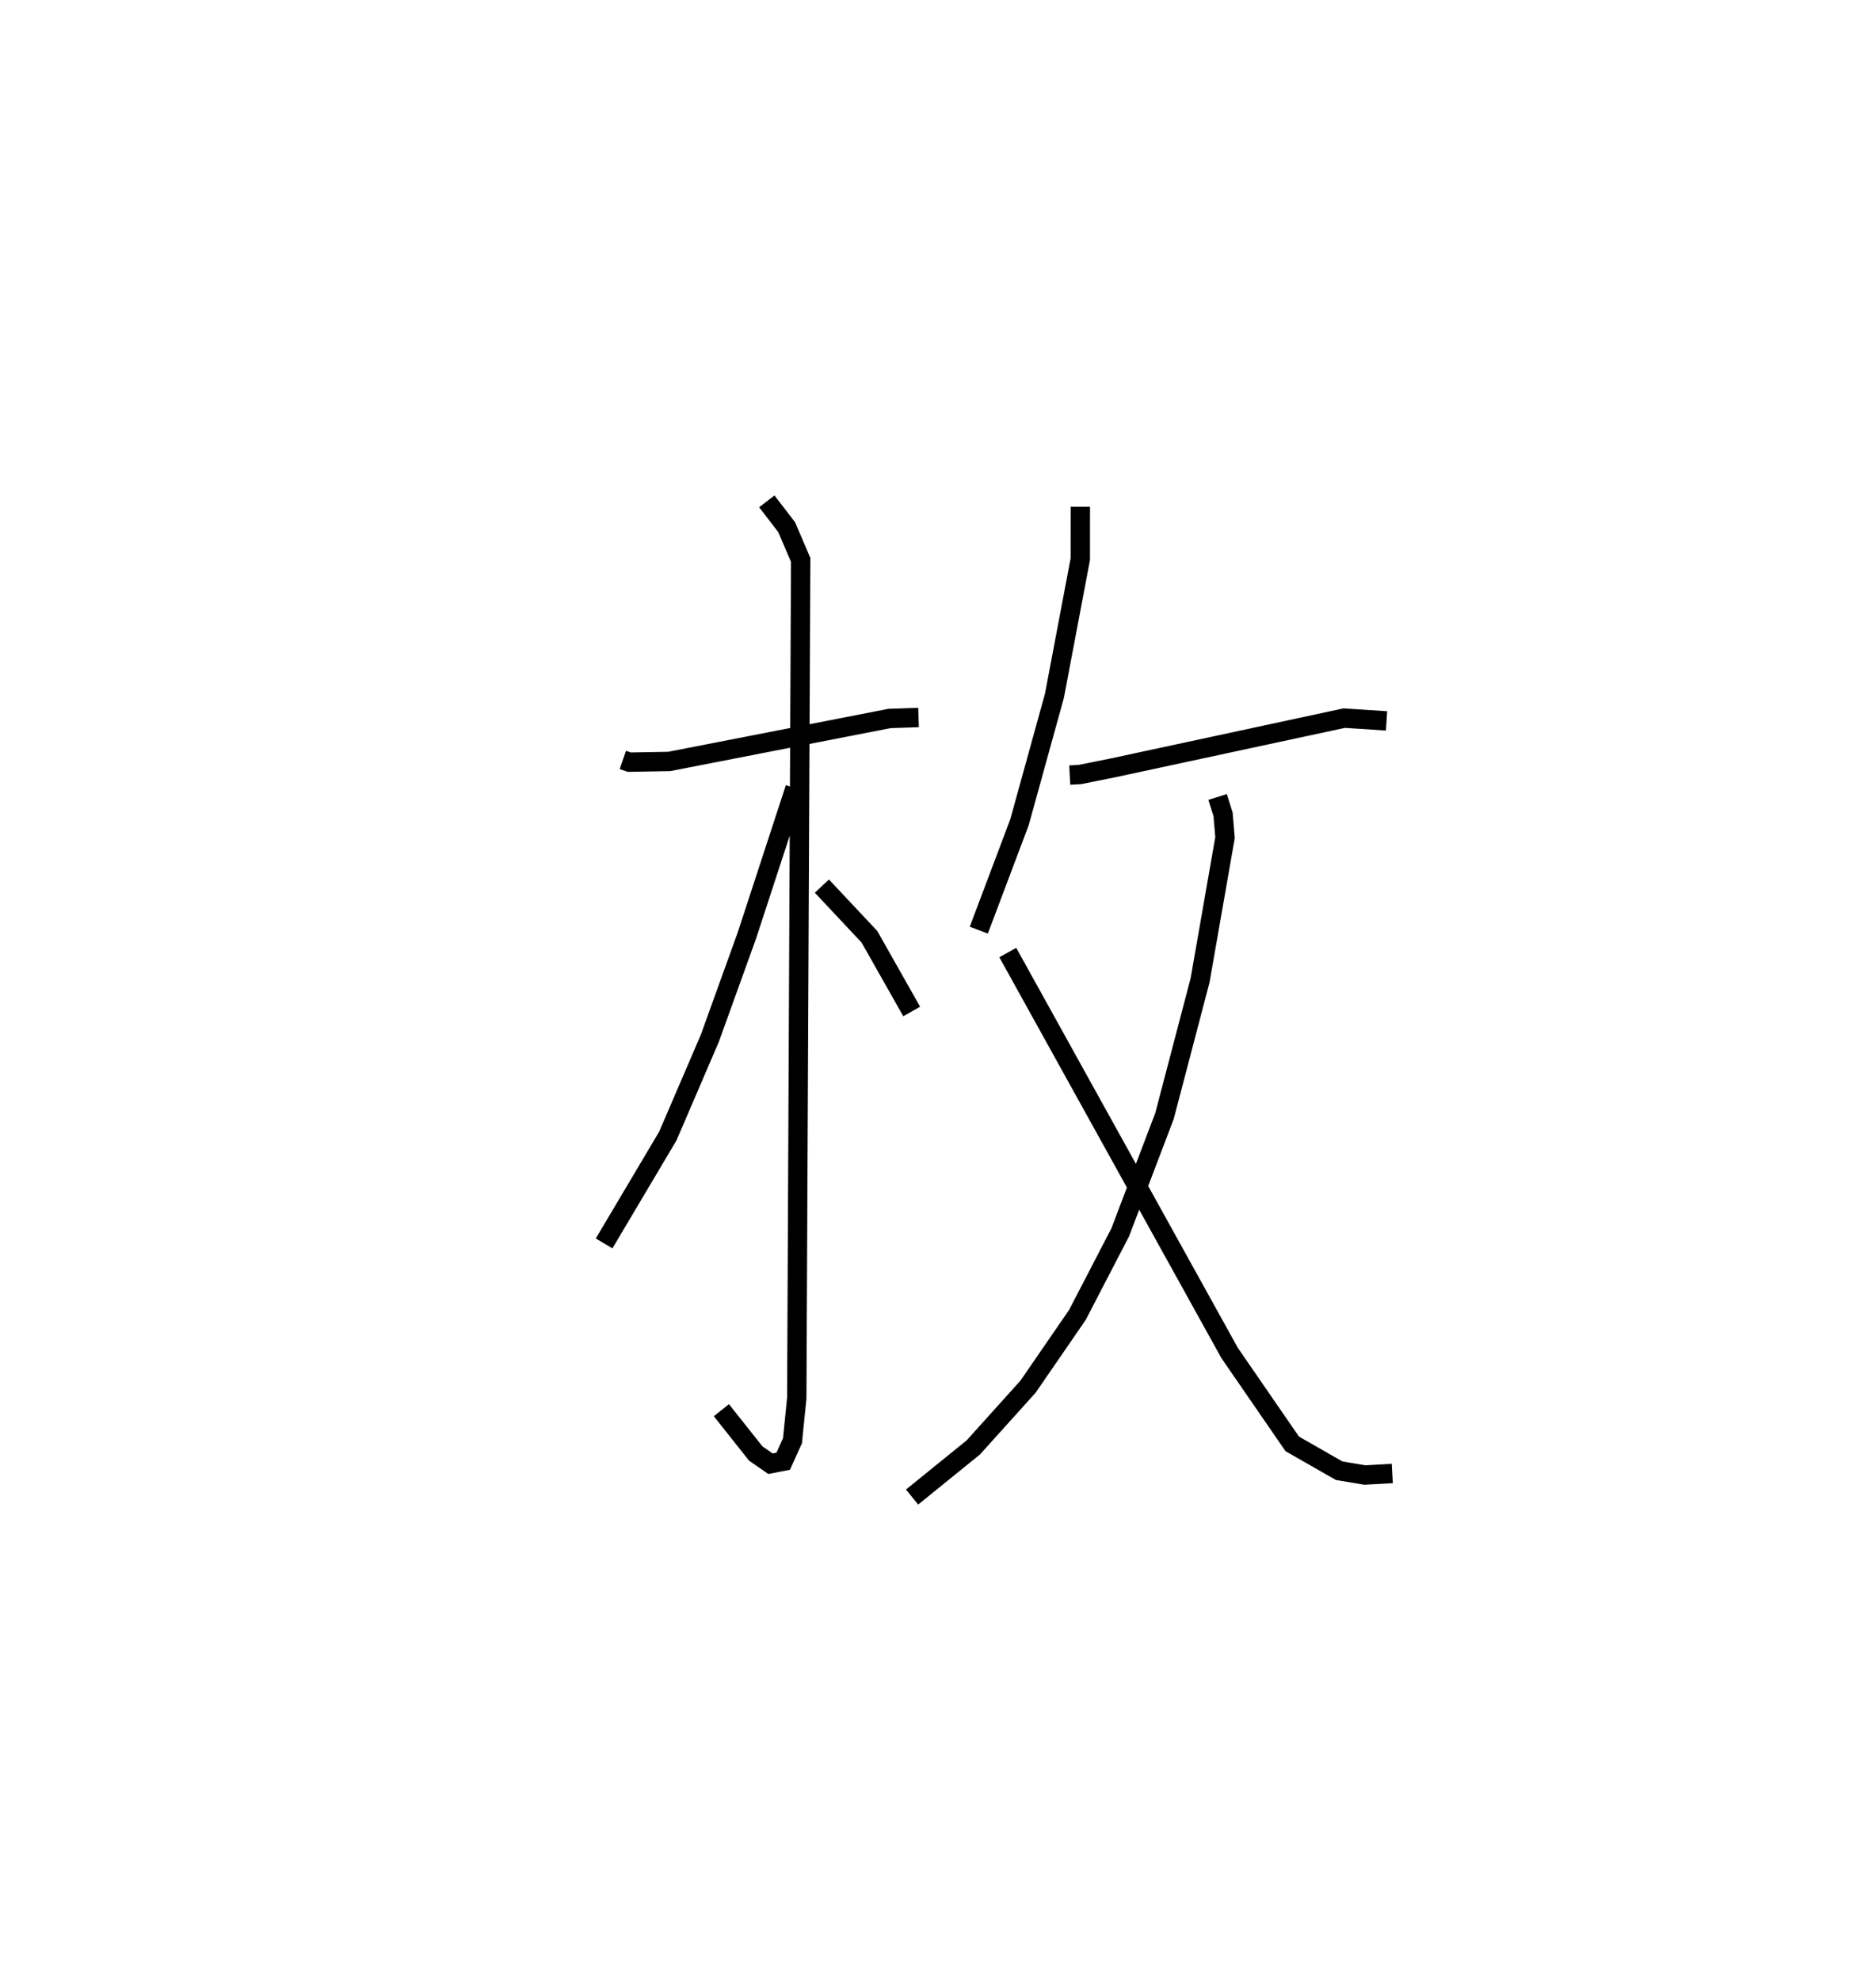 <?xml version="1.0" encoding="utf-8" ?>
<svg baseProfile="full" height="102.34" version="1.1" width="96.954" xmlns="http://www.w3.org/2000/svg" xmlns:ev="http://www.w3.org/2001/xml-events" xmlns:xlink="http://www.w3.org/1999/xlink"><defs /><rect fill="white" height="102.34" width="96.954" x="0" y="0" /><path d="M25,25 m0.0,0.0 m7.19,14.261 l0.33,0.114 2.065,-0.036 l11.384,-2.22 1.503,-0.05 m-7.842,-11.168 l1.026,1.335 0.724,1.69 l-0.202,43.302 -0.221,2.202 l-0.479,1.062 -0.658,0.128 l-0.76,-0.525 -1.778,-2.24 m3.808,-32.136 l-2.489,7.61 -1.914,5.307 l-2.17,5.05 -3.296,5.553 m11.255,-18.46 l2.459,2.62 2.182,3.858 m8.716,-26.074 l-0.002,2.705 -1.337,7.059 l-1.806,6.534 -2.102,5.573 m4.699,-8.012 l0.52,-0.027 1.708,-0.343 l11.955,-2.571 2.19,0.142 m-8.731,3.931 l0.283,0.9 0.101,1.196 l-1.289,7.373 -1.839,7.012 l-2.289,6.012 -2.211,4.262 l-2.552,3.709 -2.829,3.14 l-3.165,2.564 m4.946,-28.131 l11.466,20.69 3.234,4.693 l2.426,1.388 1.33,0.222 l1.416,-0.079 " fill="none" stroke="black" stroke-width="1" /></svg>